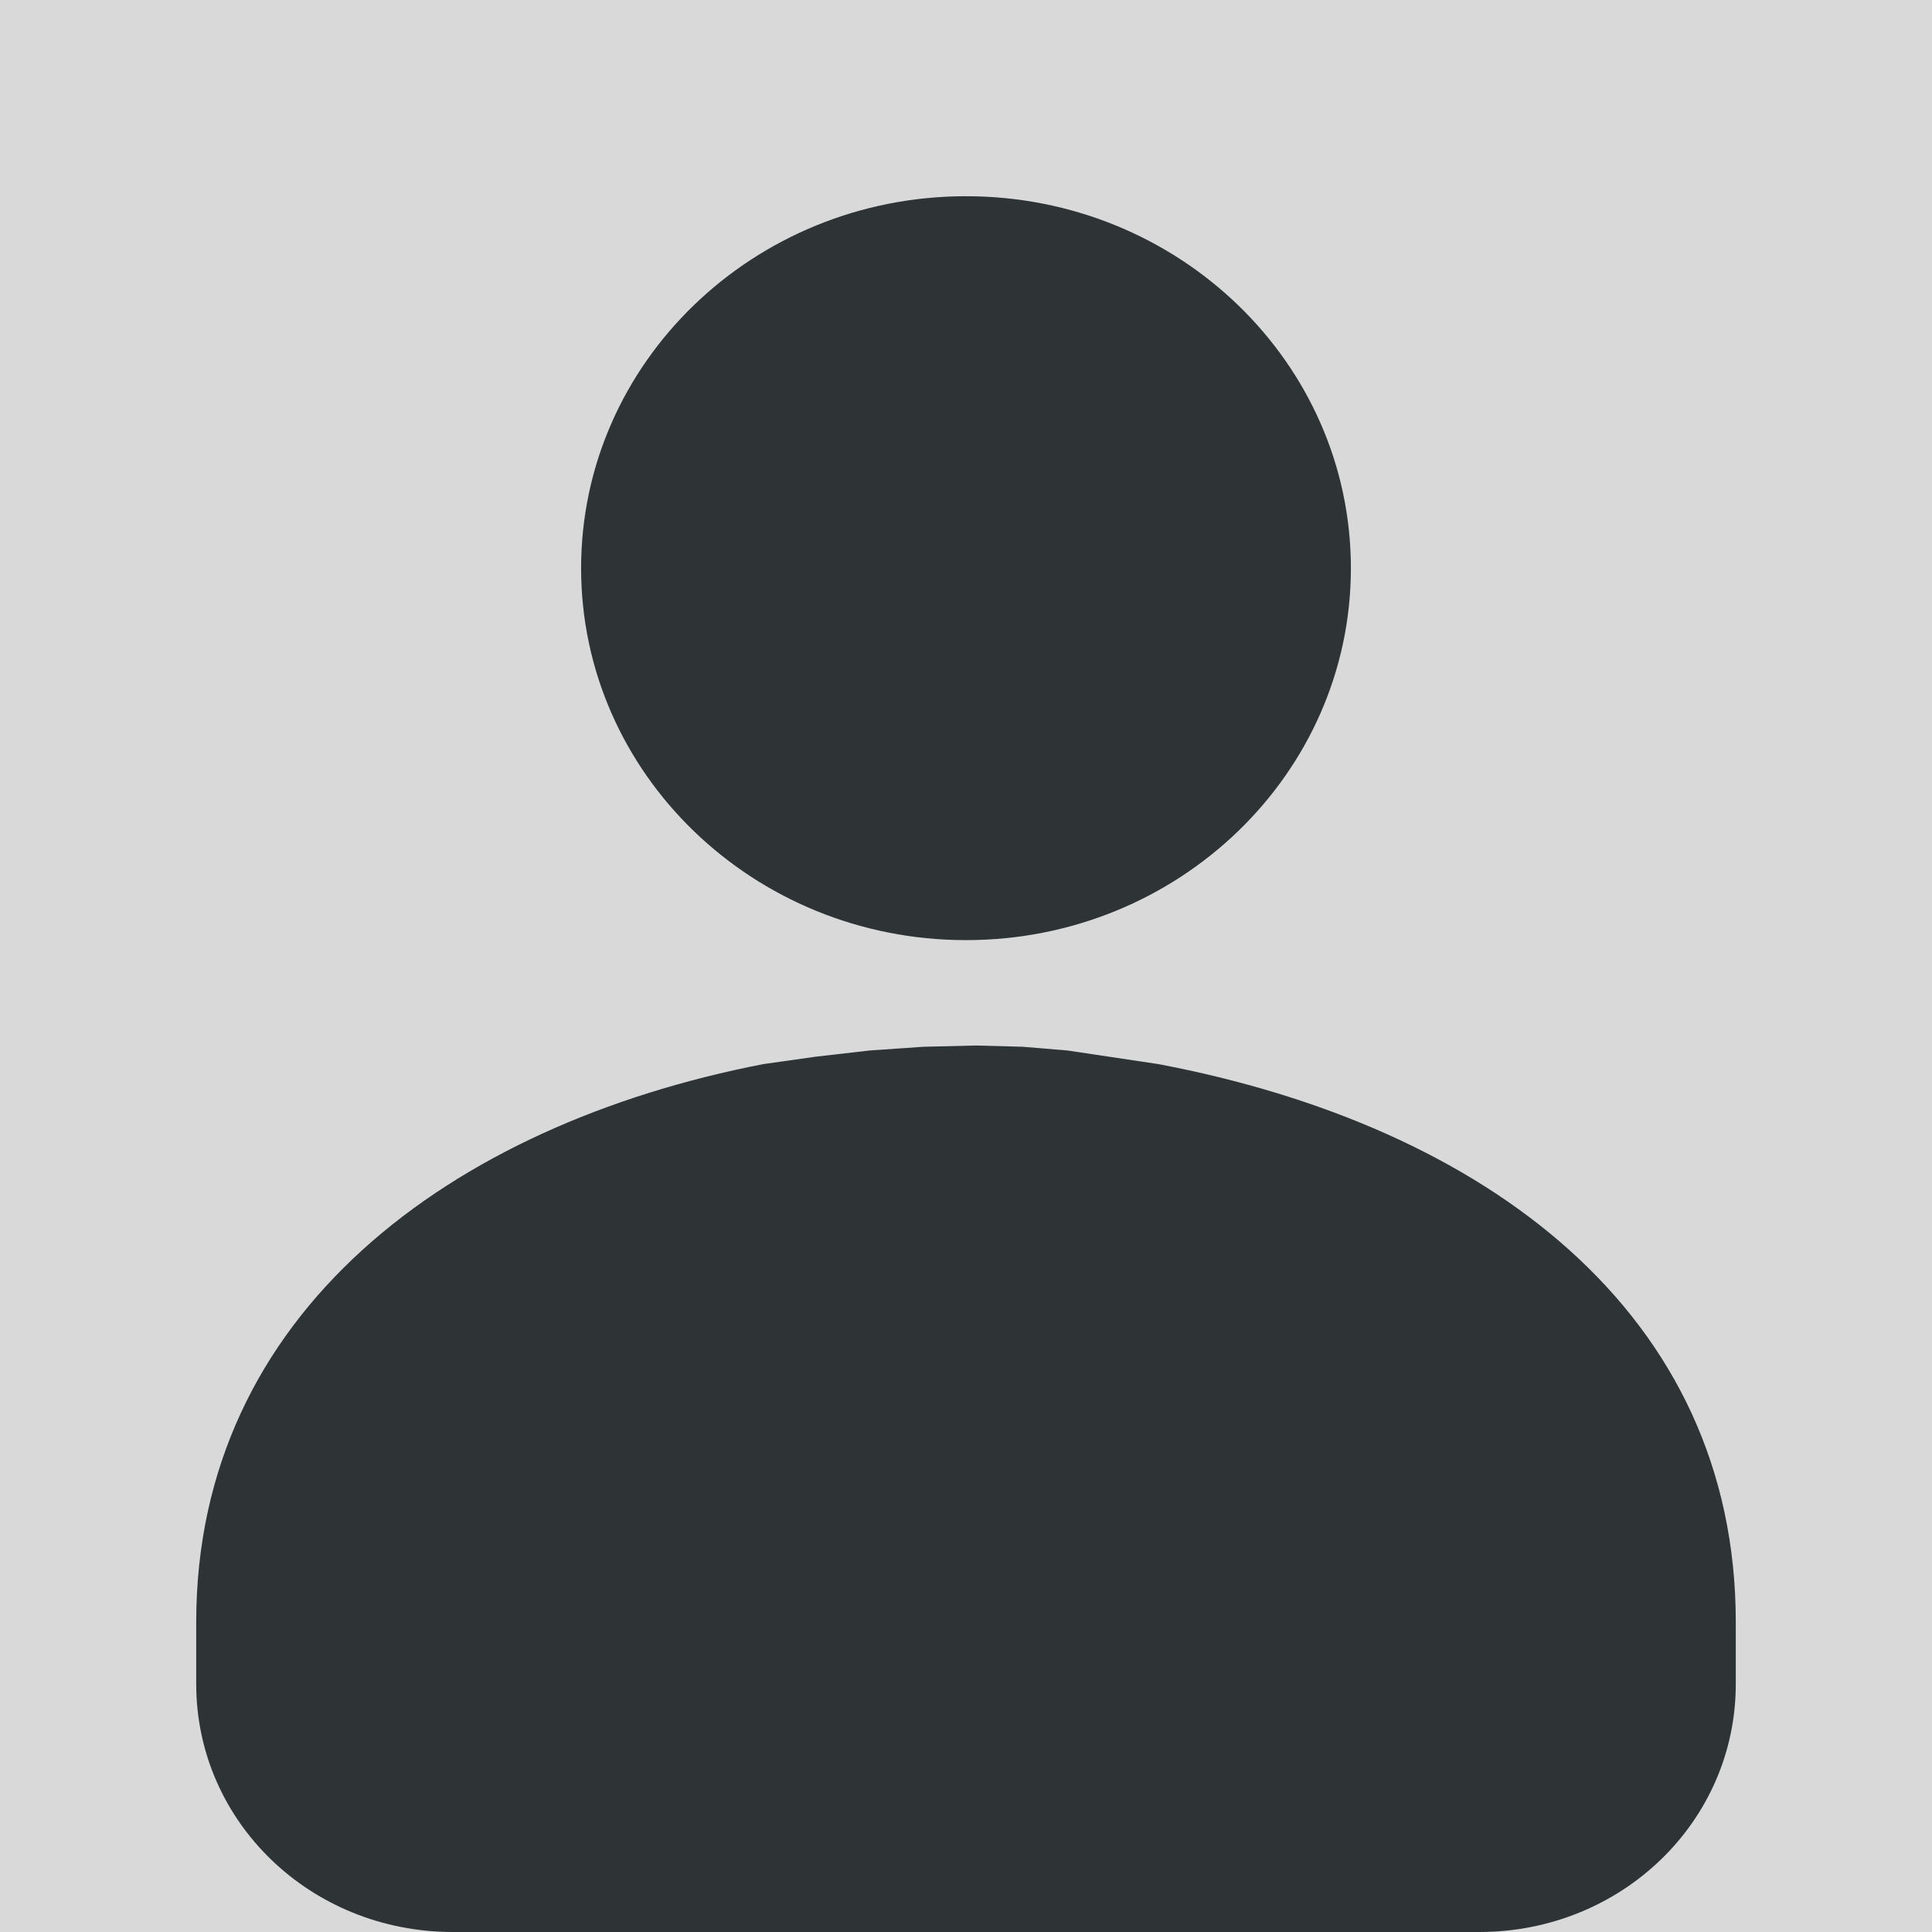 <svg width="512" height="512" viewBox="0 0 512 512" fill="none" xmlns="http://www.w3.org/2000/svg">
<rect width="512" height="512" fill="#D9D9D9"/>
<path d="M256 52C199.688 52 154 96.152 154 150.571C154 204.991 199.688 249.143 256 249.143C312.313 249.143 358 204.991 358 150.571C358 96.152 312.313 52 256 52ZM202.28 282C119.32 298.1 52 347.971 52 429.857V446.286C52 482.737 82.281 512 120 512H392C429.719 512 460 482.737 460 446.286V429.857C460 347.971 393.7 298.429 307 282L282.86 278.386L270.96 277.4L258.72 277.071L244.78 277.4L230.5 278.386L216.22 280.029L202.28 282Z" fill="#2E3436"/>
</svg>
